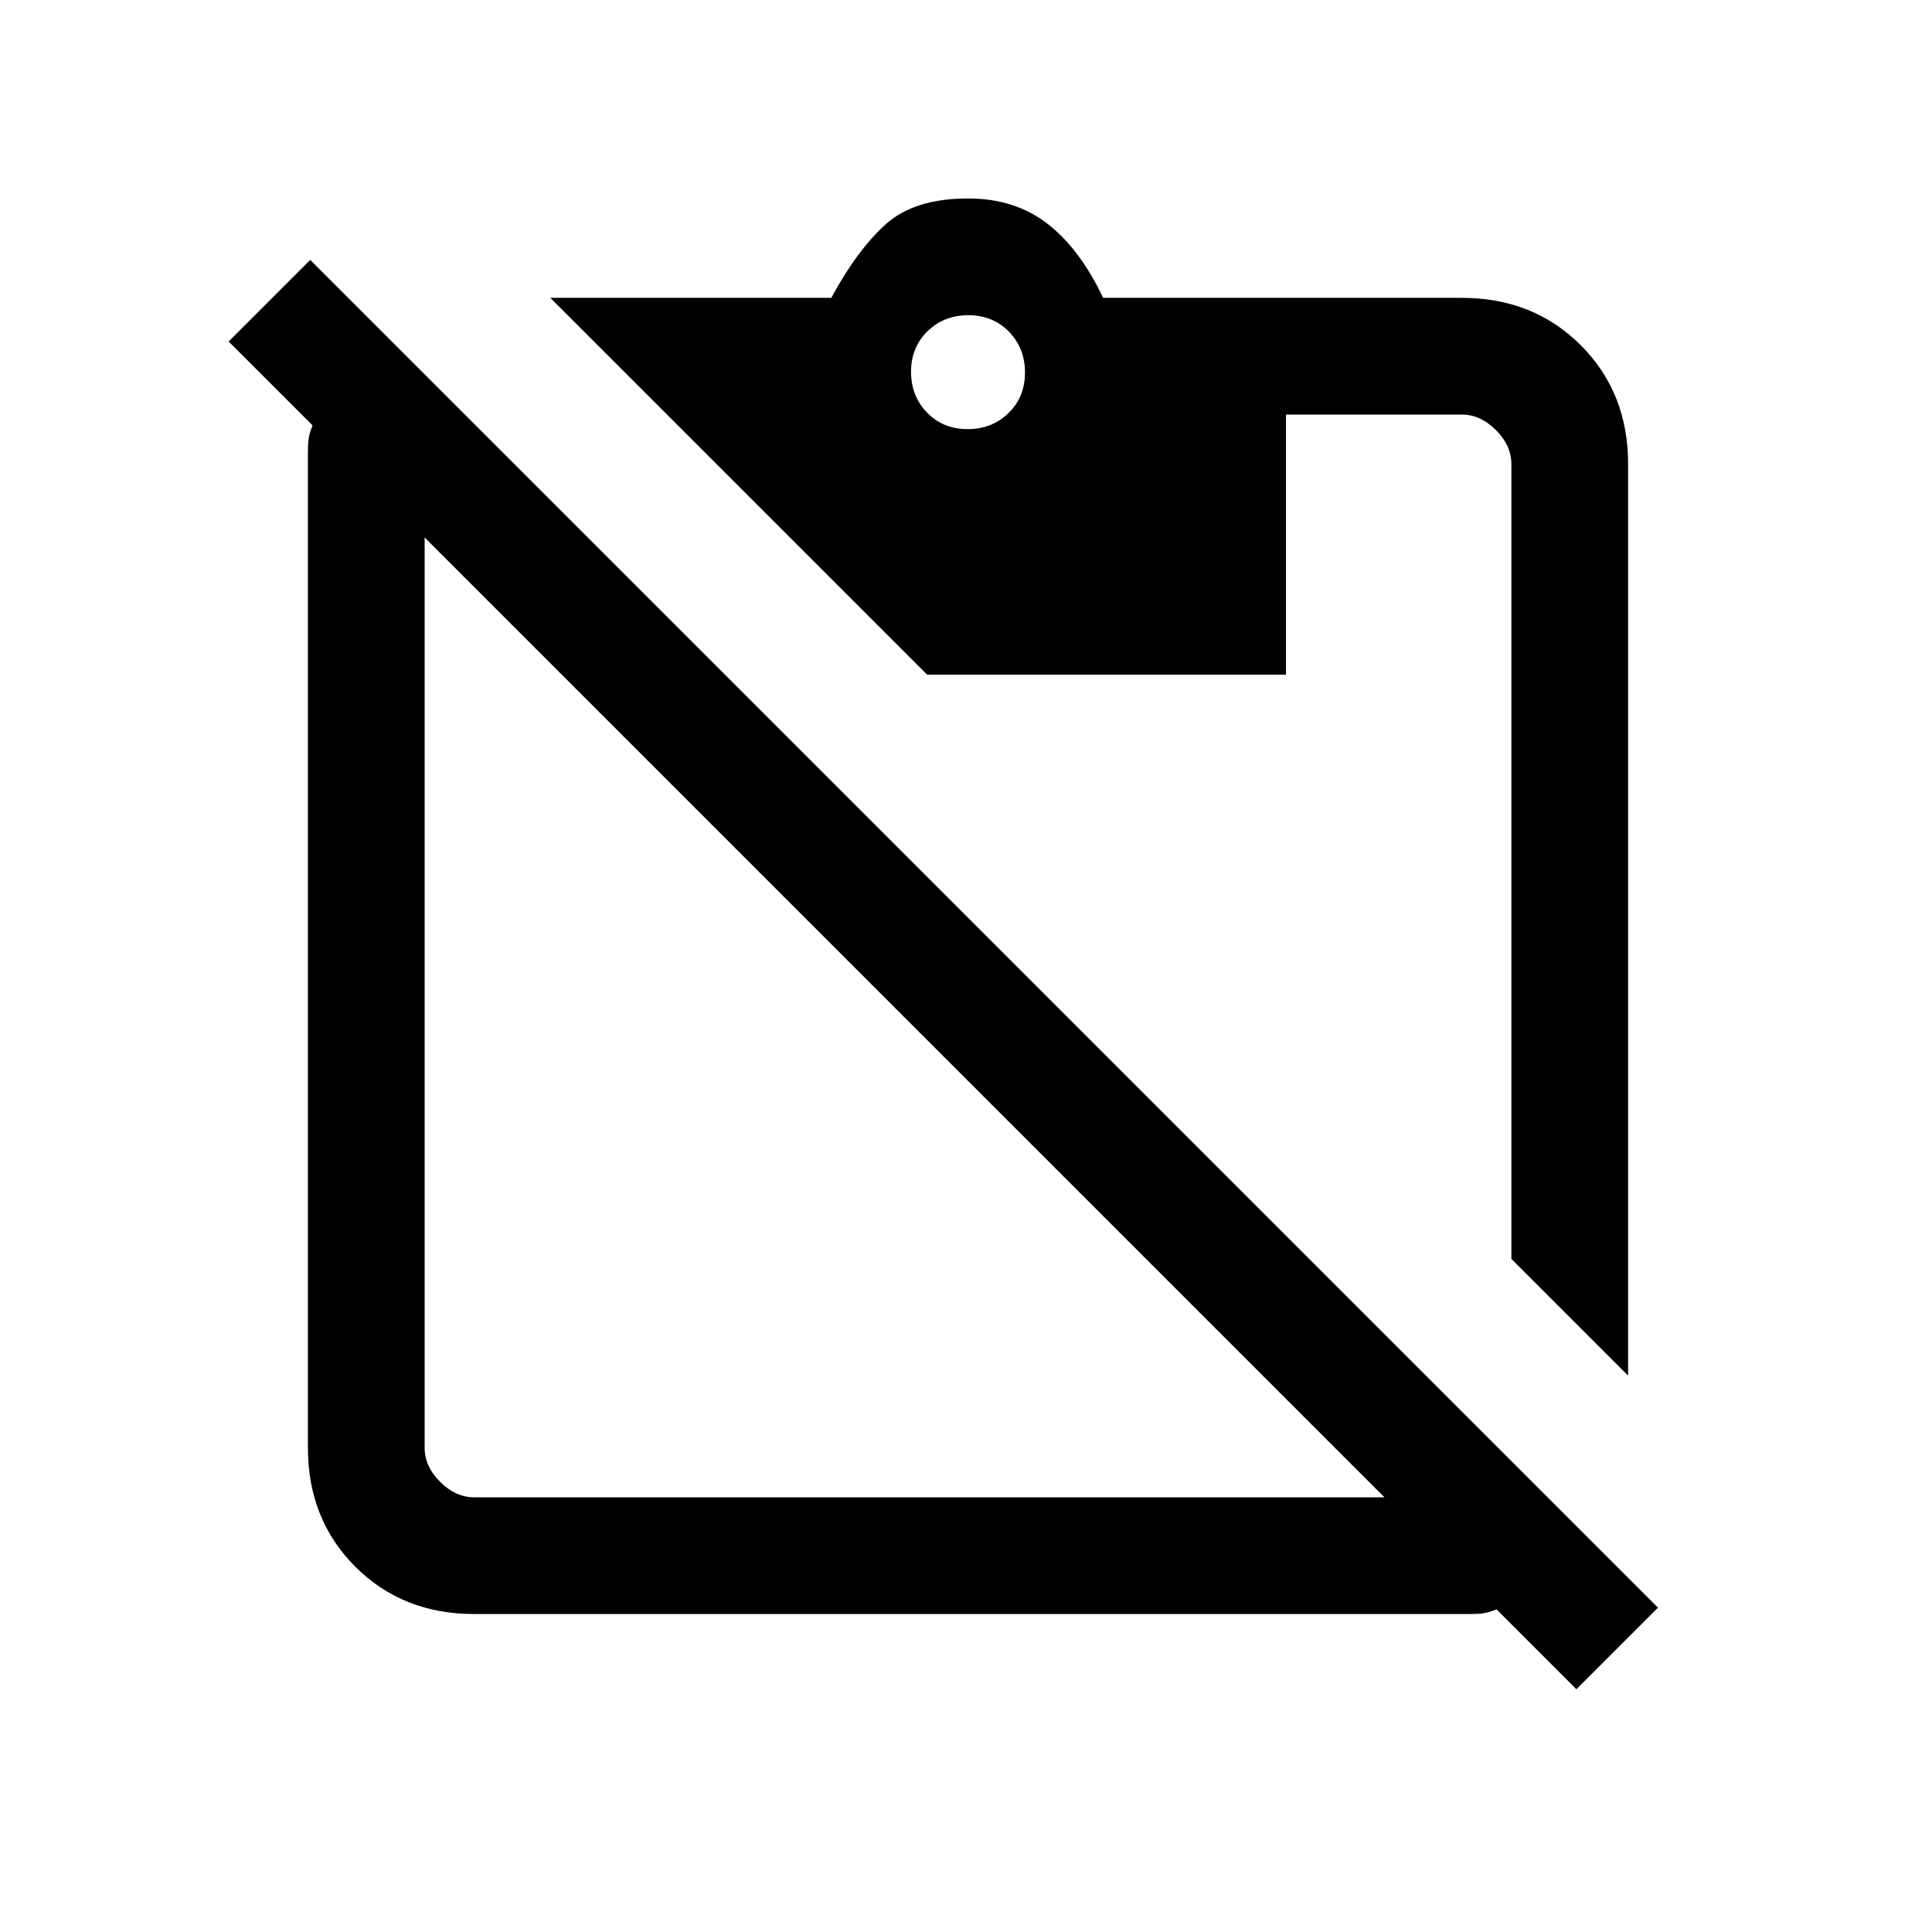 <svg xmlns="http://www.w3.org/2000/svg" height="20" viewBox="0 -960 960 960" width="20"><path d="m809-276.46-58-58v-394.92q0-9.24-7.69-16.93-7.69-7.69-16.93-7.69H639v129.23H460.69L273.46-812h139.62q12.61-23.46 26.87-36.42 14.26-12.97 41.05-12.97 23.15 0 39.35 12.47 16.19 12.46 27.8 36.92h178.23q35.55 0 59.09 23.53Q809-764.93 809-729.38v452.92ZM480.79-746.77q12.13 0 20.33-7.98 8.19-7.98 8.19-20.12 0-12.13-7.98-20.32-7.99-8.19-20.12-8.19t-20.33 7.98q-8.19 7.98-8.19 20.11 0 12.14 7.98 20.33 7.99 8.19 20.12 8.19ZM687.92-216 211-692.92v452.3q0 9.24 7.69 16.93 7.69 7.69 16.93 7.69h452.3Zm-452.3 58q-35.55 0-59.09-23.53Q153-205.07 153-240.62v-494.92q0-3.84.38-6.54.39-2.69 1.93-6.54l-41.69-41.69 40.53-40.54 669.7 669.7-40.54 40.53-39.69-39.69q-3.85 1.54-6.54 1.93-2.7.38-6.54.38H235.62Z"/></svg>